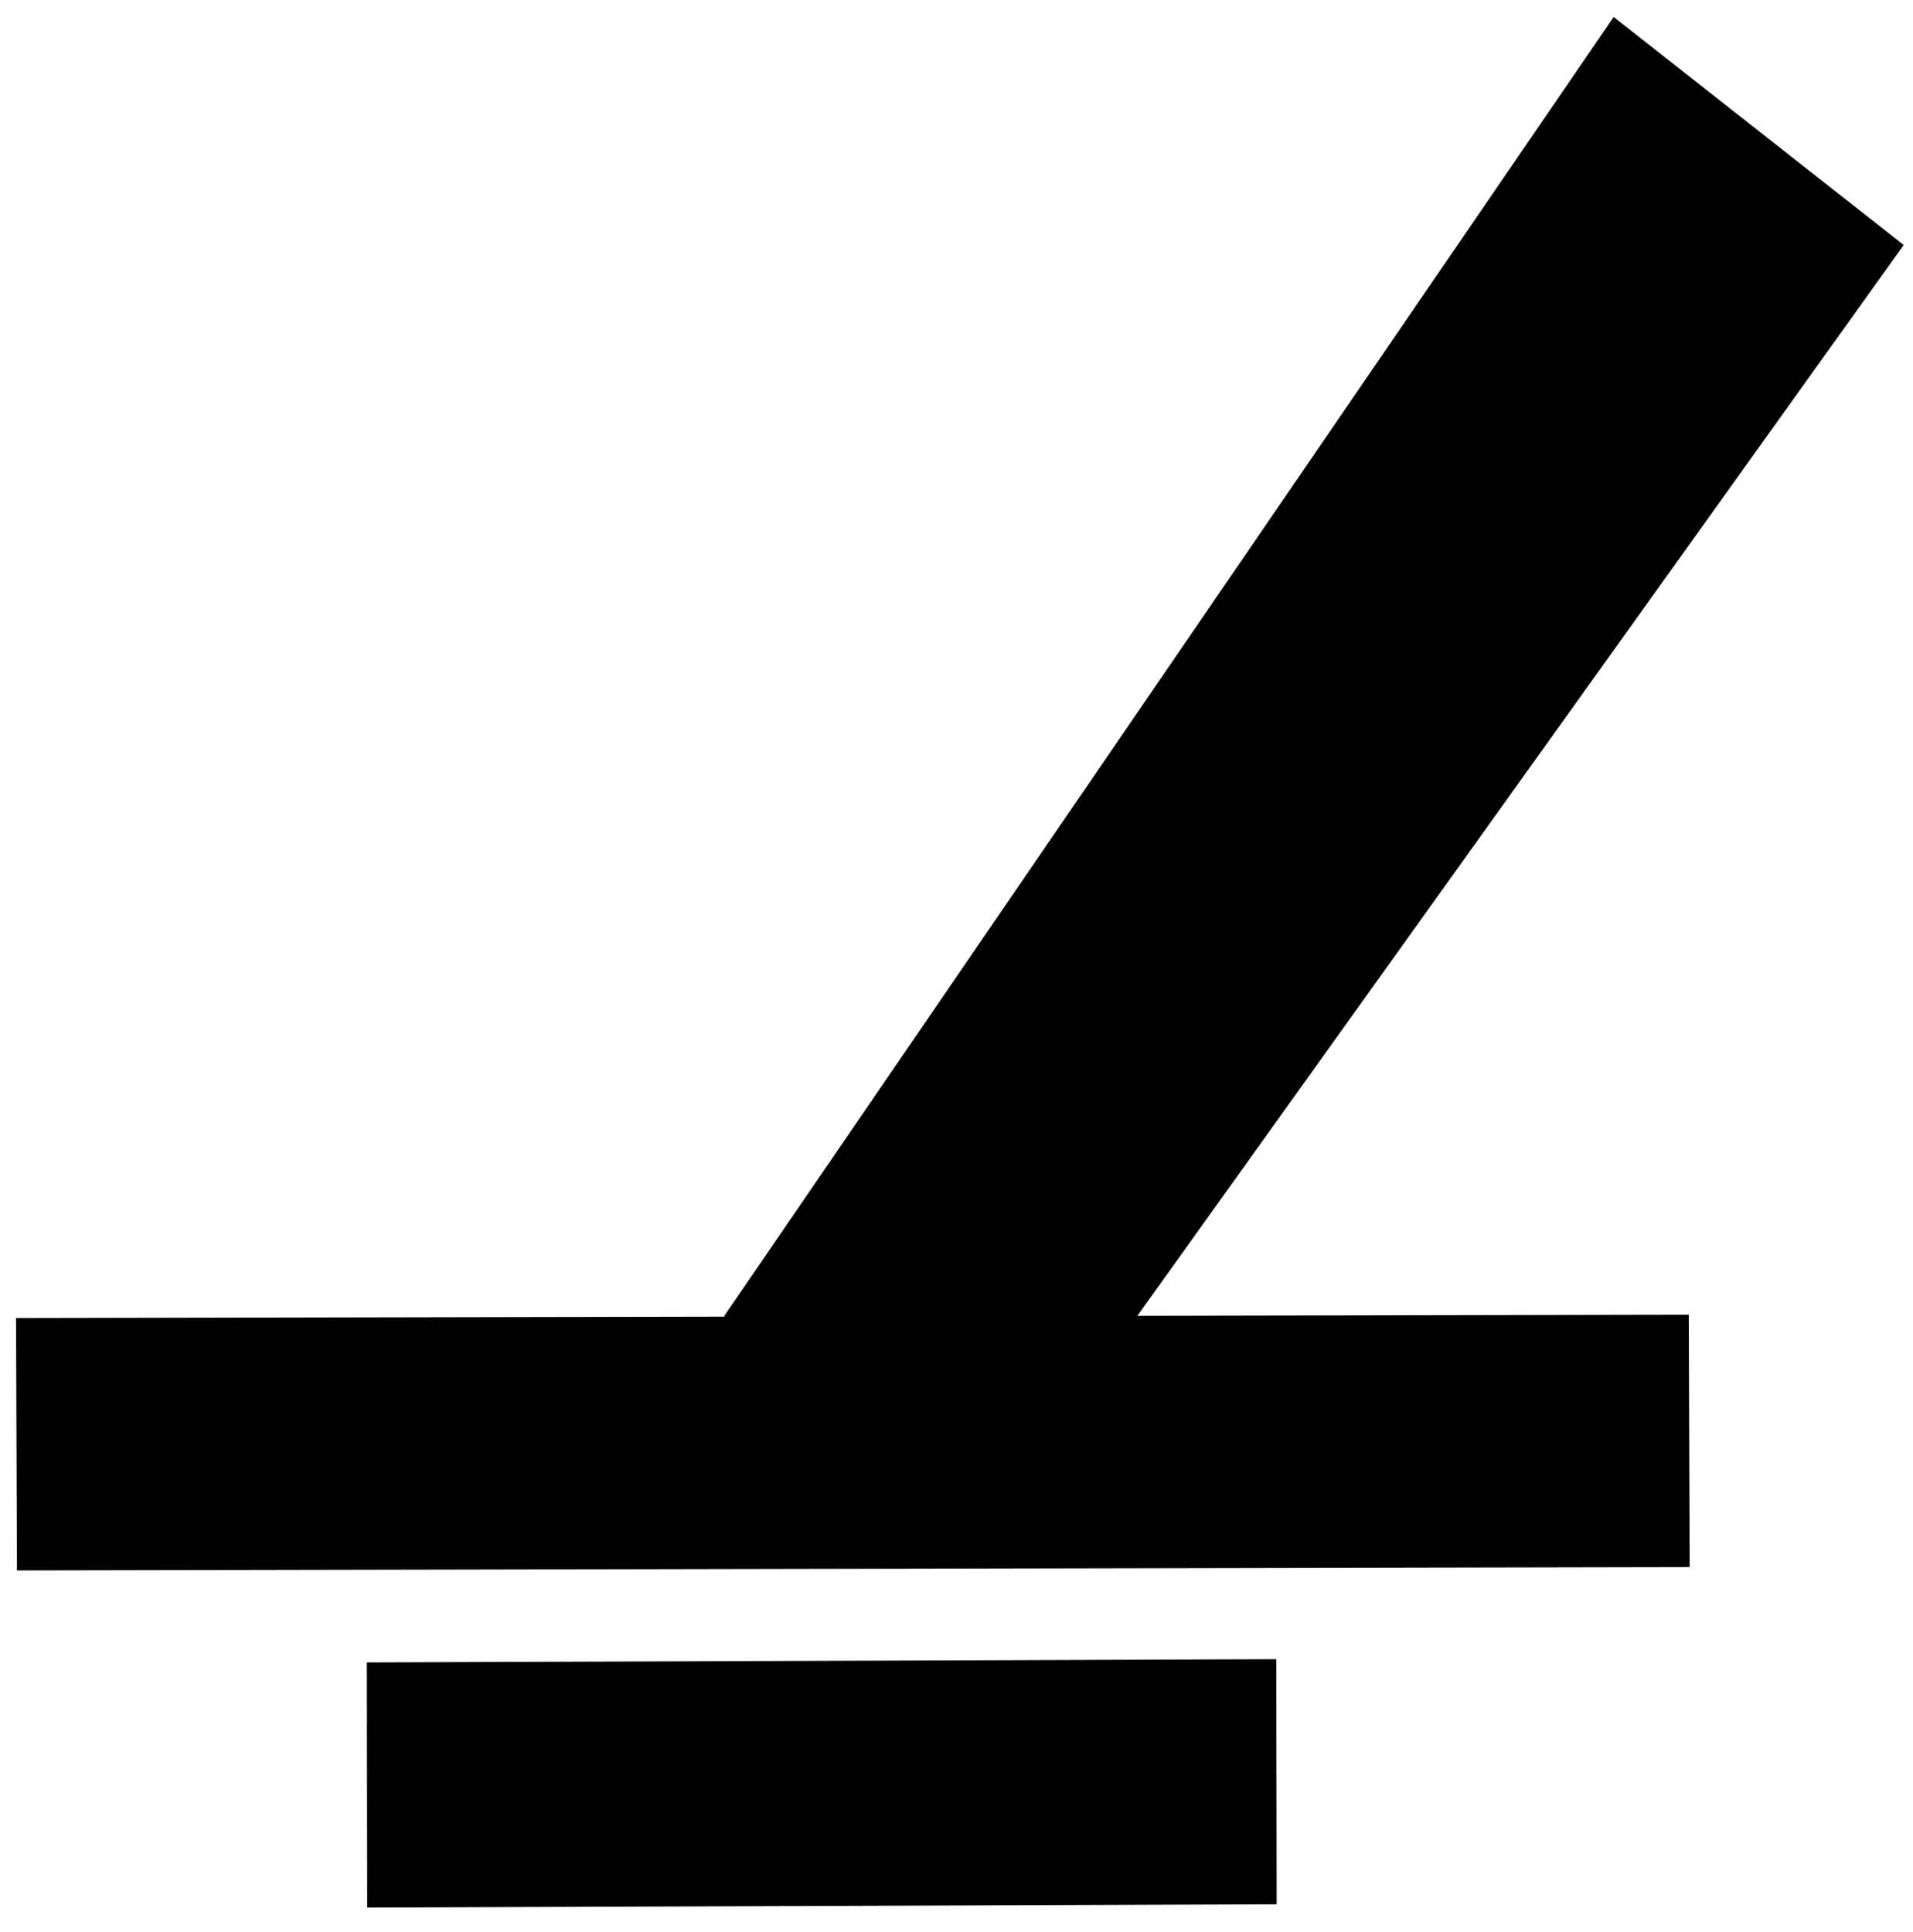 <?xml version="1.0" encoding="UTF-8" standalone="no"?>
<!-- Created with Inkscape (http://www.inkscape.org/) -->

<svg
   xmlns:dc="http://purl.org/dc/elements/1.1/"
   xmlns:cc="http://creativecommons.org/ns#"
   xmlns:rdf="http://www.w3.org/1999/02/22-rdf-syntax-ns#"
   xmlns:svg="http://www.w3.org/2000/svg"
   xmlns="http://www.w3.org/2000/svg"
   xmlns:sodipodi="http://sodipodi.sourceforge.net/DTD/sodipodi-0.dtd"
   xmlns:inkscape="http://www.inkscape.org/namespaces/inkscape"
   version="1.1"
   id="svg5036"
   width="33.333"
   height="33.667"
   viewBox="0 0 33.333 33.667"
   sodipodi:docname="ponteiroinicialleft.svg"
   inkscape:version="0.92.1 r15371">
  <defs
     id="defs5040" />
  <sodipodi:namedview
     pagecolor="#ffffff"
     bordercolor="#666666"
     borderopacity="1"
     objecttolerance="10"
     gridtolerance="10"
     guidetolerance="10"
     inkscape:pageopacity="0"
     inkscape:pageshadow="2"
     inkscape:window-width="1366"
     inkscape:window-height="705"
     id="namedview5038"
     showgrid="false"
     inkscape:zoom="11.085"
     inkscape:cx="7.8468906"
     inkscape:cy="11.490149"
     inkscape:window-x="-8"
     inkscape:window-y="-8"
     inkscape:window-maximized="1"
     inkscape:current-layer="g4" />
  <g
     transform="matrix(0.079,0,0,0.079,46.593,-33.077)"
     id="g4">
    <path
       inkscape:connector-curvature="0"
       d="M -371.962,755.104 -169.9,472.738 -233.869,422.443 -430.071,709.01 Z"
       id="path2"
       style="stroke-width:0.962"
       sodipodi:nodetypes="ccccc" />
    <path
       inkscape:connector-curvature="0"
       d="m -586.047,765.103 368.939,-0.742 c -0.201,-55.672 0,0 -0.201,-55.672 l -368.939,0.742 z"
       id="path2-9"
       style="stroke-width:1.214"
       sodipodi:nodetypes="ccccc" />
    <path
       inkscape:connector-curvature="0"
       d="m -508.795,839.463 200.595,-0.721 -0.082,-54.069 -200.595,0.721 z"
       id="path2-9-7"
       style="stroke-width:0.763"
       sodipodi:nodetypes="ccccc" />
  </g>
</svg>
